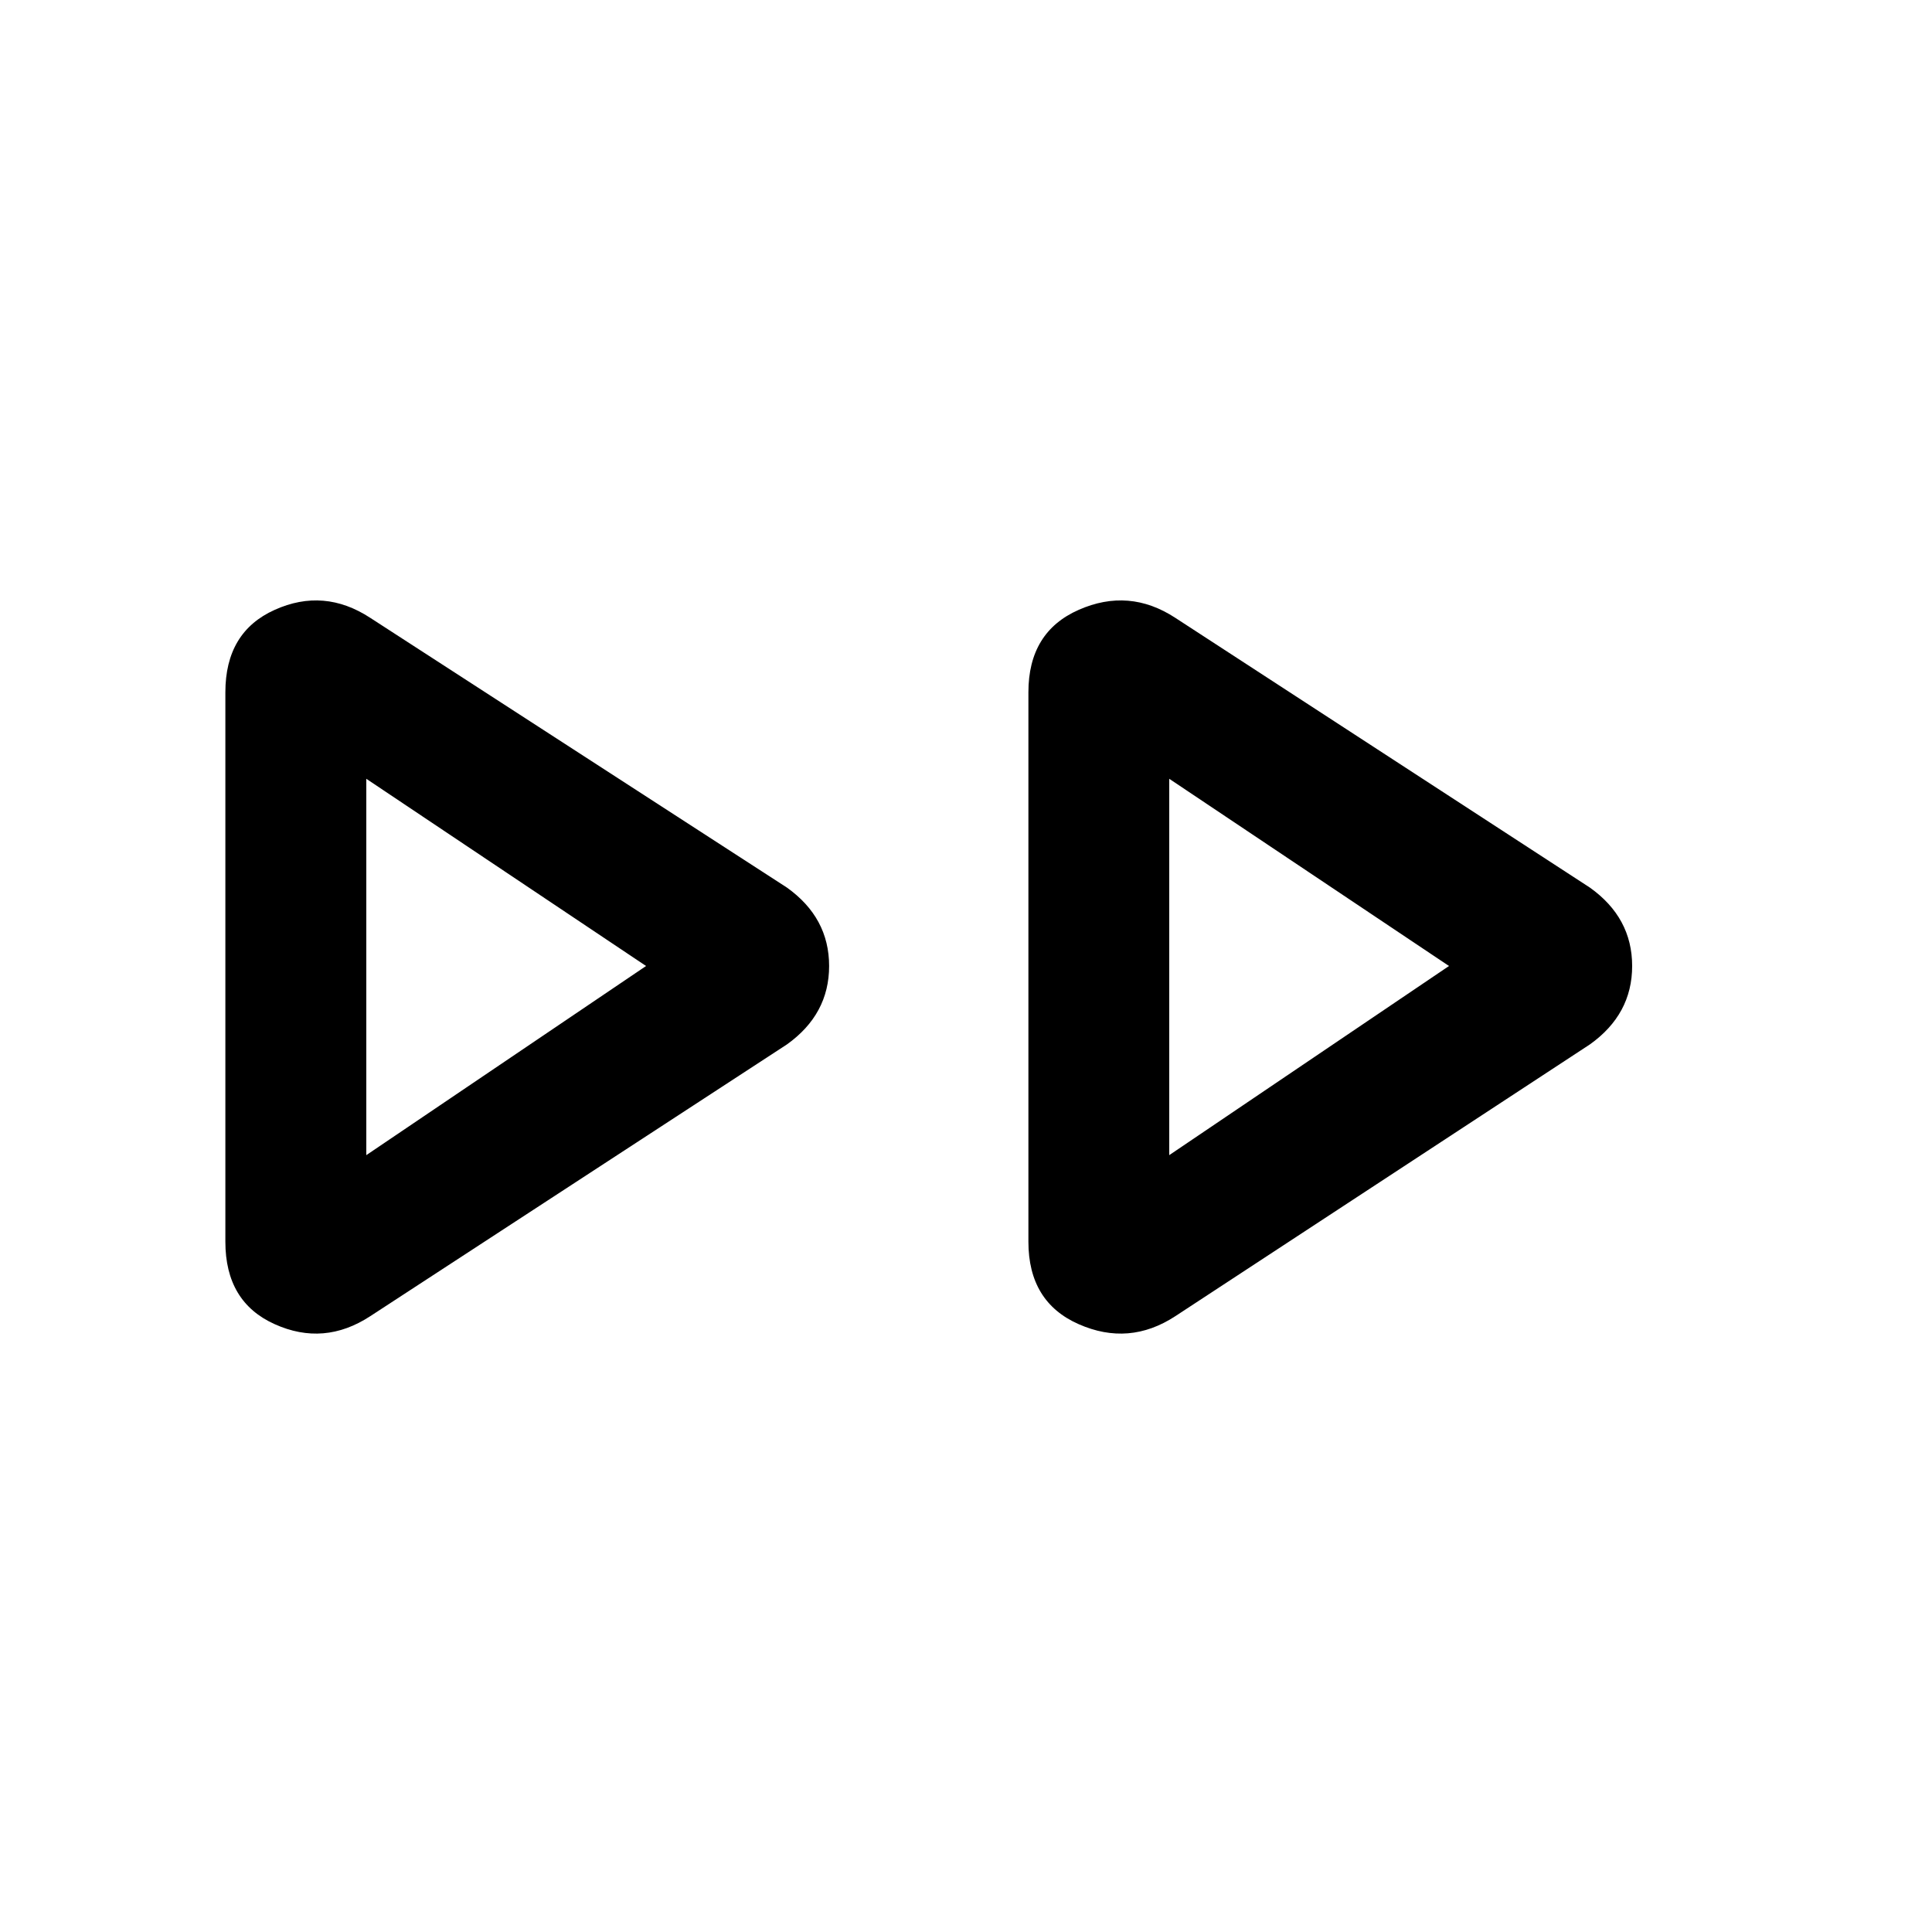 <svg xmlns="http://www.w3.org/2000/svg" height="20" width="20"><path d="M3.833 13.625q-.479.313-.989.083-.511-.229-.511-.854V7.167q0-.625.511-.854.51-.23.989.083l4.313 2.792q.437.312.437.812t-.437.812Zm8.334 0q-.479.313-1 .083-.521-.229-.521-.854V7.167q0-.625.521-.854.521-.23 1 .083l4.291 2.792q.438.312.438.812t-.438.812ZM3.792 10Zm8.312 0Zm-8.312 1.958L6.688 10 3.792 8.062Zm8.312 0L15 10l-2.896-1.938Z"/></svg>